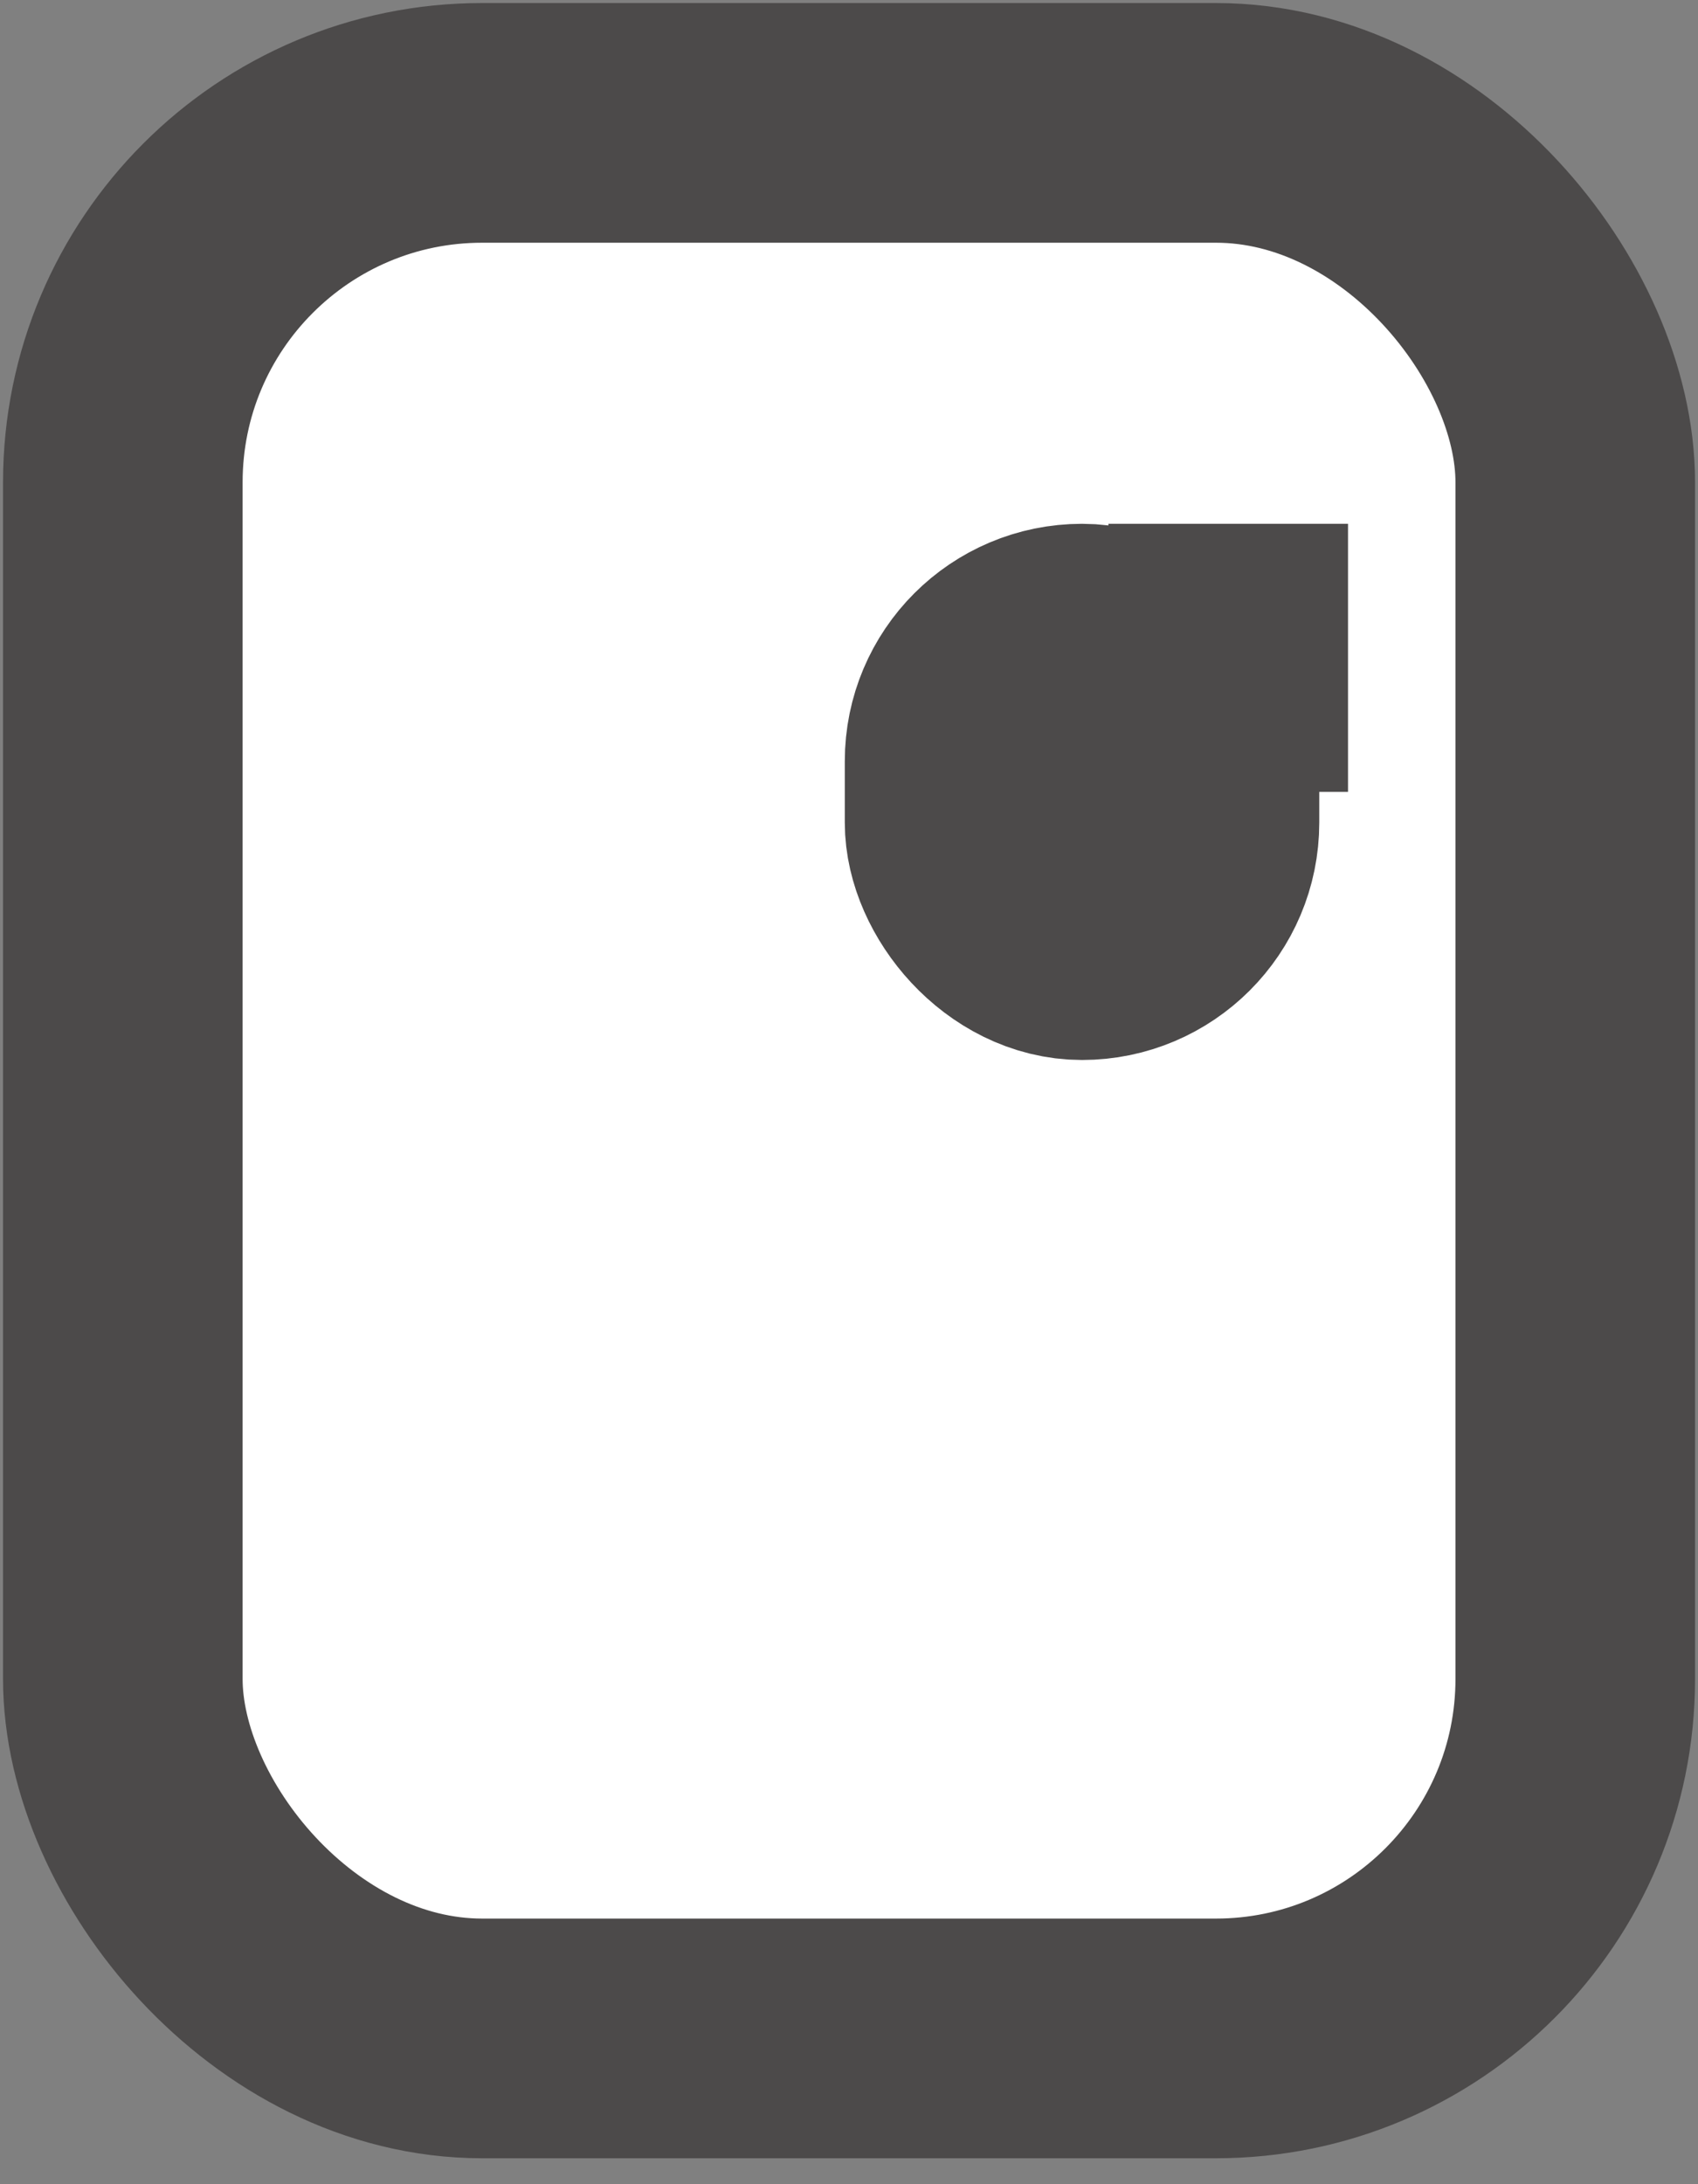 <svg width="21" height="27" viewBox="0 0 21 27" fill="none" xmlns="http://www.w3.org/2000/svg">
<rect x="0" y="0" width="21" height="27" fill="#808080" stroke="none"/>
<rect x="1.519" y="1.519" width="17.963" height="23.679" rx="4.444" fill="white" stroke="#4C4A4A" stroke-width="2.963"/>
<rect x="11.915" y="7.942" width="2.934" height="3.694" rx="1.467" fill="white" stroke="#4C4A4A" stroke-width="2.934"/>
<line x1="15.19" y1="6.475" x2="15.19" y2="9.789" stroke="#4C4A4A" stroke-width="2.963"/>
</svg>
